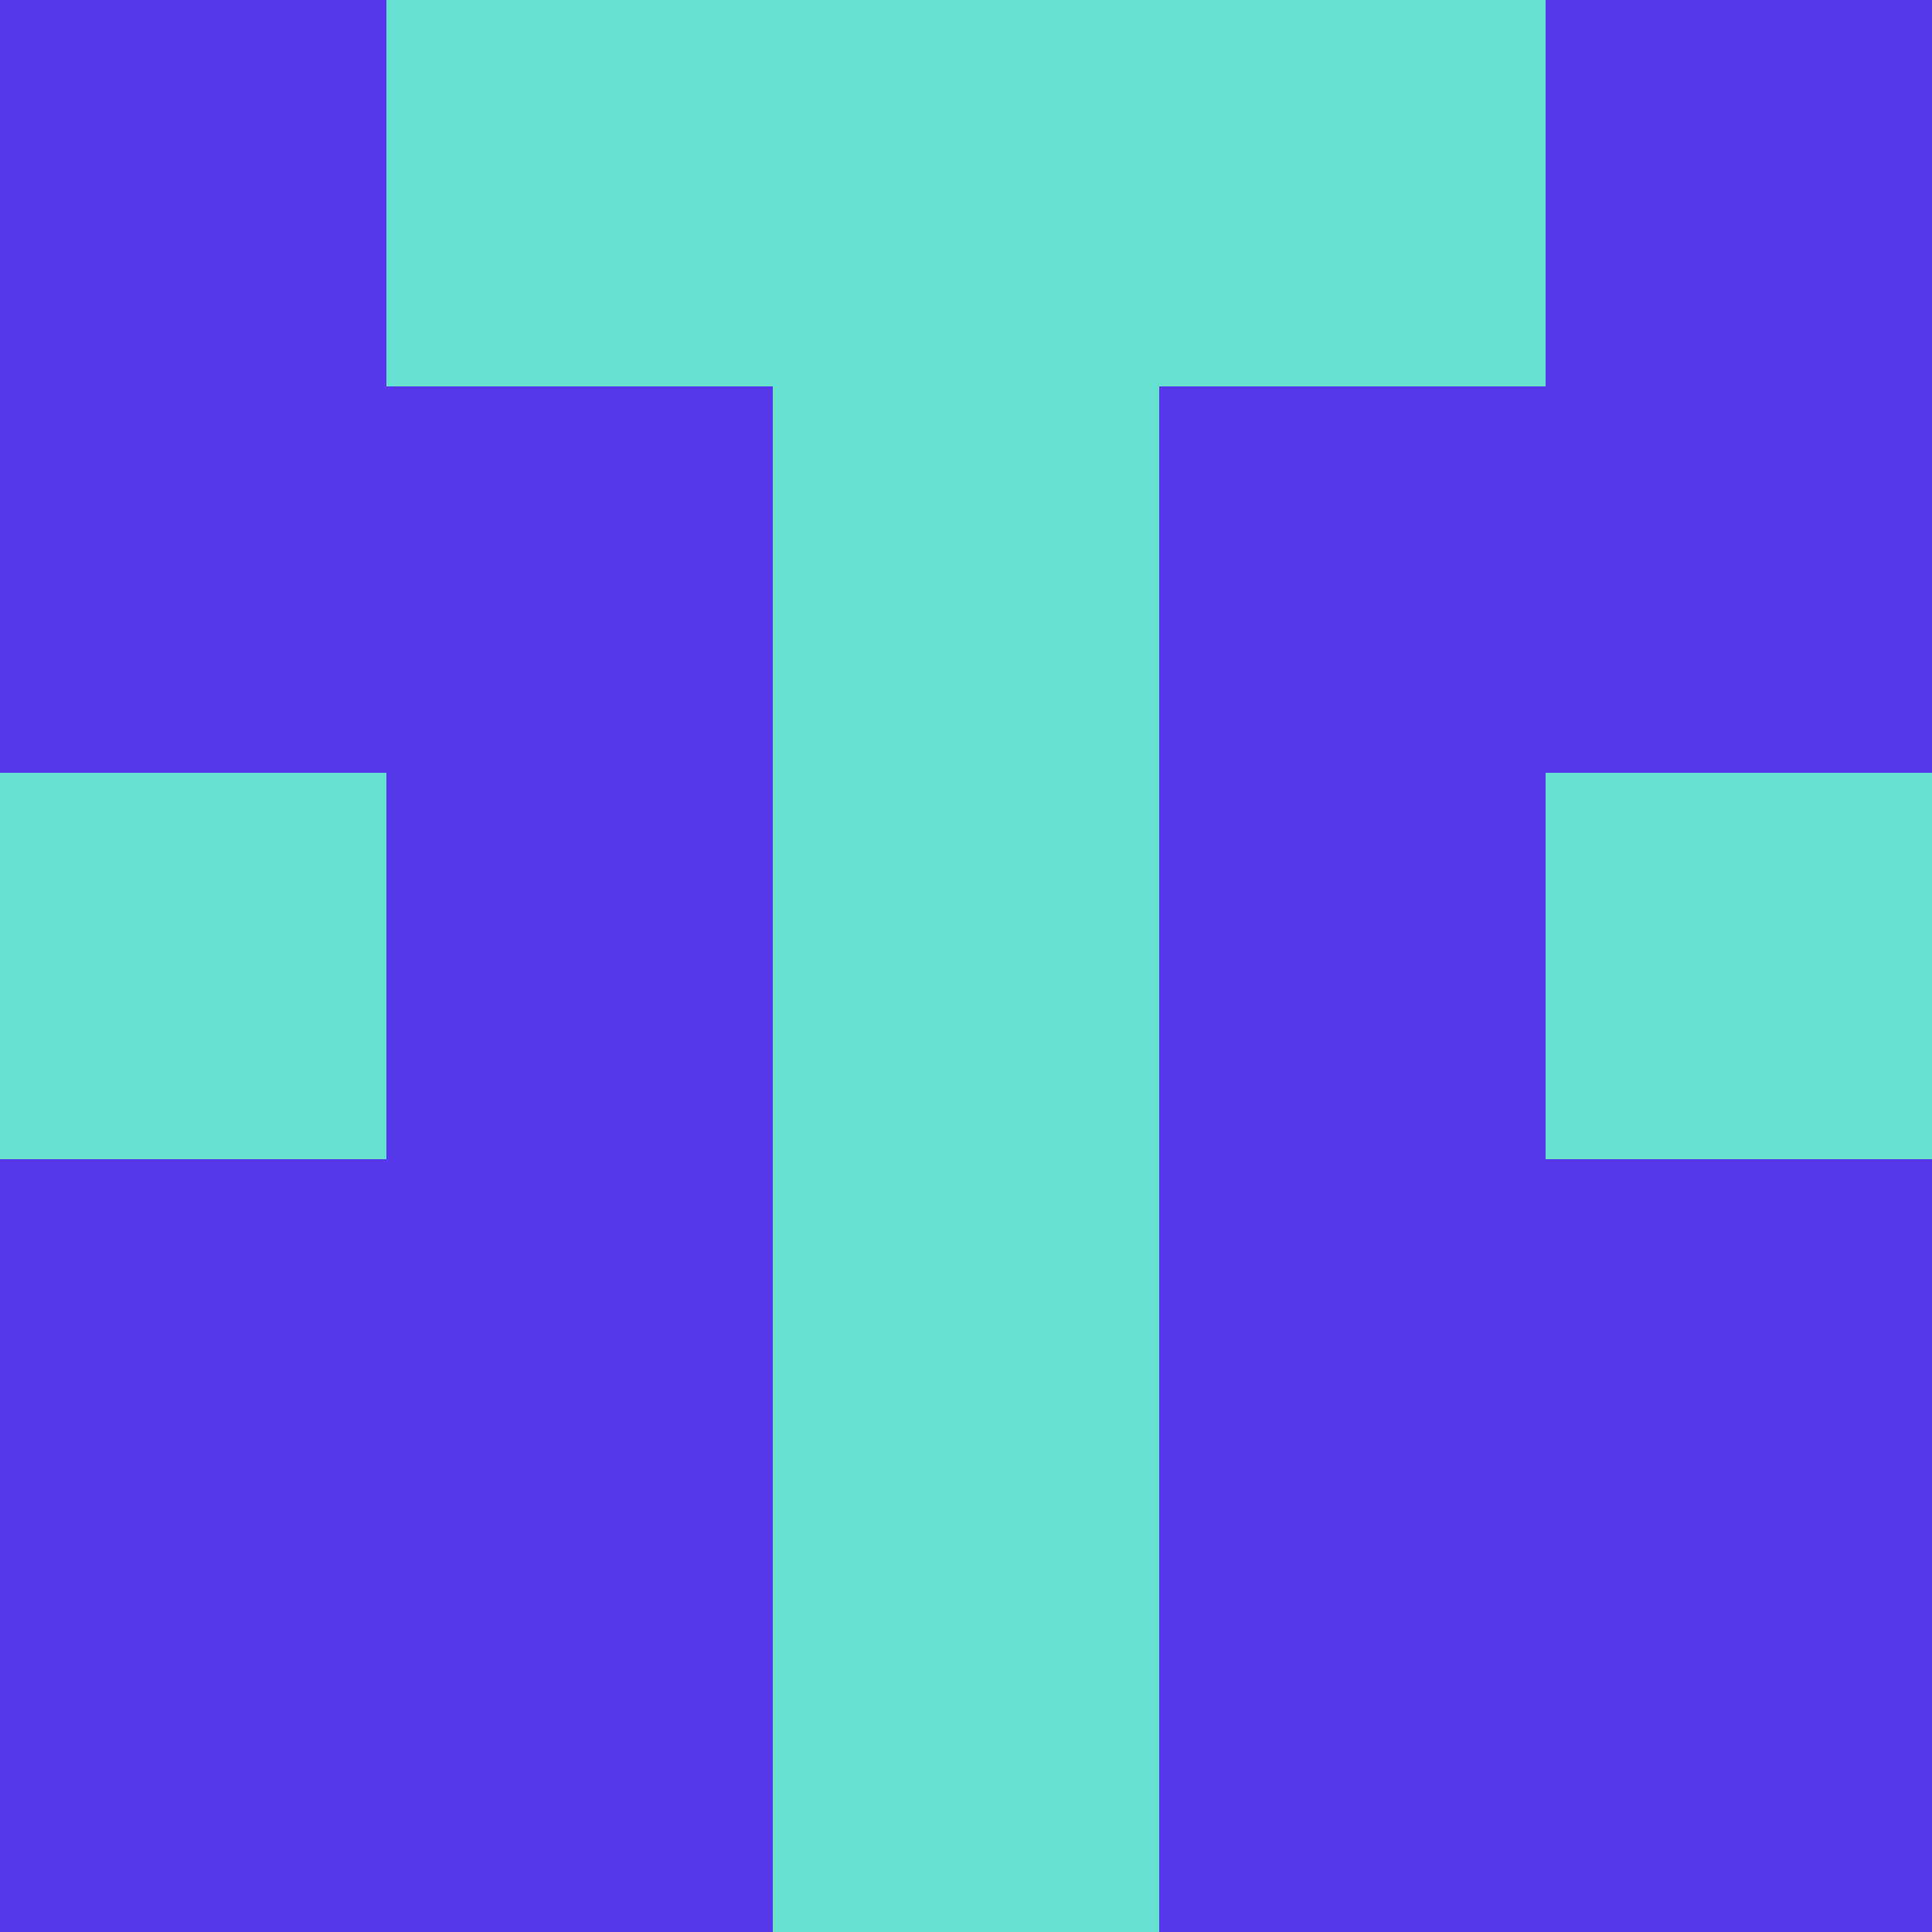 <?xml version="1.0" encoding="utf-8"?>
<!DOCTYPE svg PUBLIC "-//W3C//DTD SVG 20010904//EN"
        "http://www.w3.org/TR/2001/REC-SVG-20010904/DTD/svg10.dtd">

<svg width="400" height="400" viewBox="0 0 5 5"
    xmlns="http://www.w3.org/2000/svg"
    xmlns:xlink="http://www.w3.org/1999/xlink">
            <rect x="0" y="0" width="1" height="1" fill="#5737EC" />
        <rect x="0" y="1" width="1" height="1" fill="#5737EC" />
        <rect x="0" y="2" width="1" height="1" fill="#66E2D0" />
        <rect x="0" y="3" width="1" height="1" fill="#5737EC" />
        <rect x="0" y="4" width="1" height="1" fill="#5737EC" />
                <rect x="1" y="0" width="1" height="1" fill="#66E2D0" />
        <rect x="1" y="1" width="1" height="1" fill="#5737EC" />
        <rect x="1" y="2" width="1" height="1" fill="#5737EC" />
        <rect x="1" y="3" width="1" height="1" fill="#5737EC" />
        <rect x="1" y="4" width="1" height="1" fill="#5737EC" />
                <rect x="2" y="0" width="1" height="1" fill="#66E2D0" />
        <rect x="2" y="1" width="1" height="1" fill="#66E2D0" />
        <rect x="2" y="2" width="1" height="1" fill="#66E2D0" />
        <rect x="2" y="3" width="1" height="1" fill="#66E2D0" />
        <rect x="2" y="4" width="1" height="1" fill="#66E2D0" />
                <rect x="3" y="0" width="1" height="1" fill="#66E2D0" />
        <rect x="3" y="1" width="1" height="1" fill="#5737EC" />
        <rect x="3" y="2" width="1" height="1" fill="#5737EC" />
        <rect x="3" y="3" width="1" height="1" fill="#5737EC" />
        <rect x="3" y="4" width="1" height="1" fill="#5737EC" />
                <rect x="4" y="0" width="1" height="1" fill="#5737EC" />
        <rect x="4" y="1" width="1" height="1" fill="#5737EC" />
        <rect x="4" y="2" width="1" height="1" fill="#66E2D0" />
        <rect x="4" y="3" width="1" height="1" fill="#5737EC" />
        <rect x="4" y="4" width="1" height="1" fill="#5737EC" />
        
</svg>



